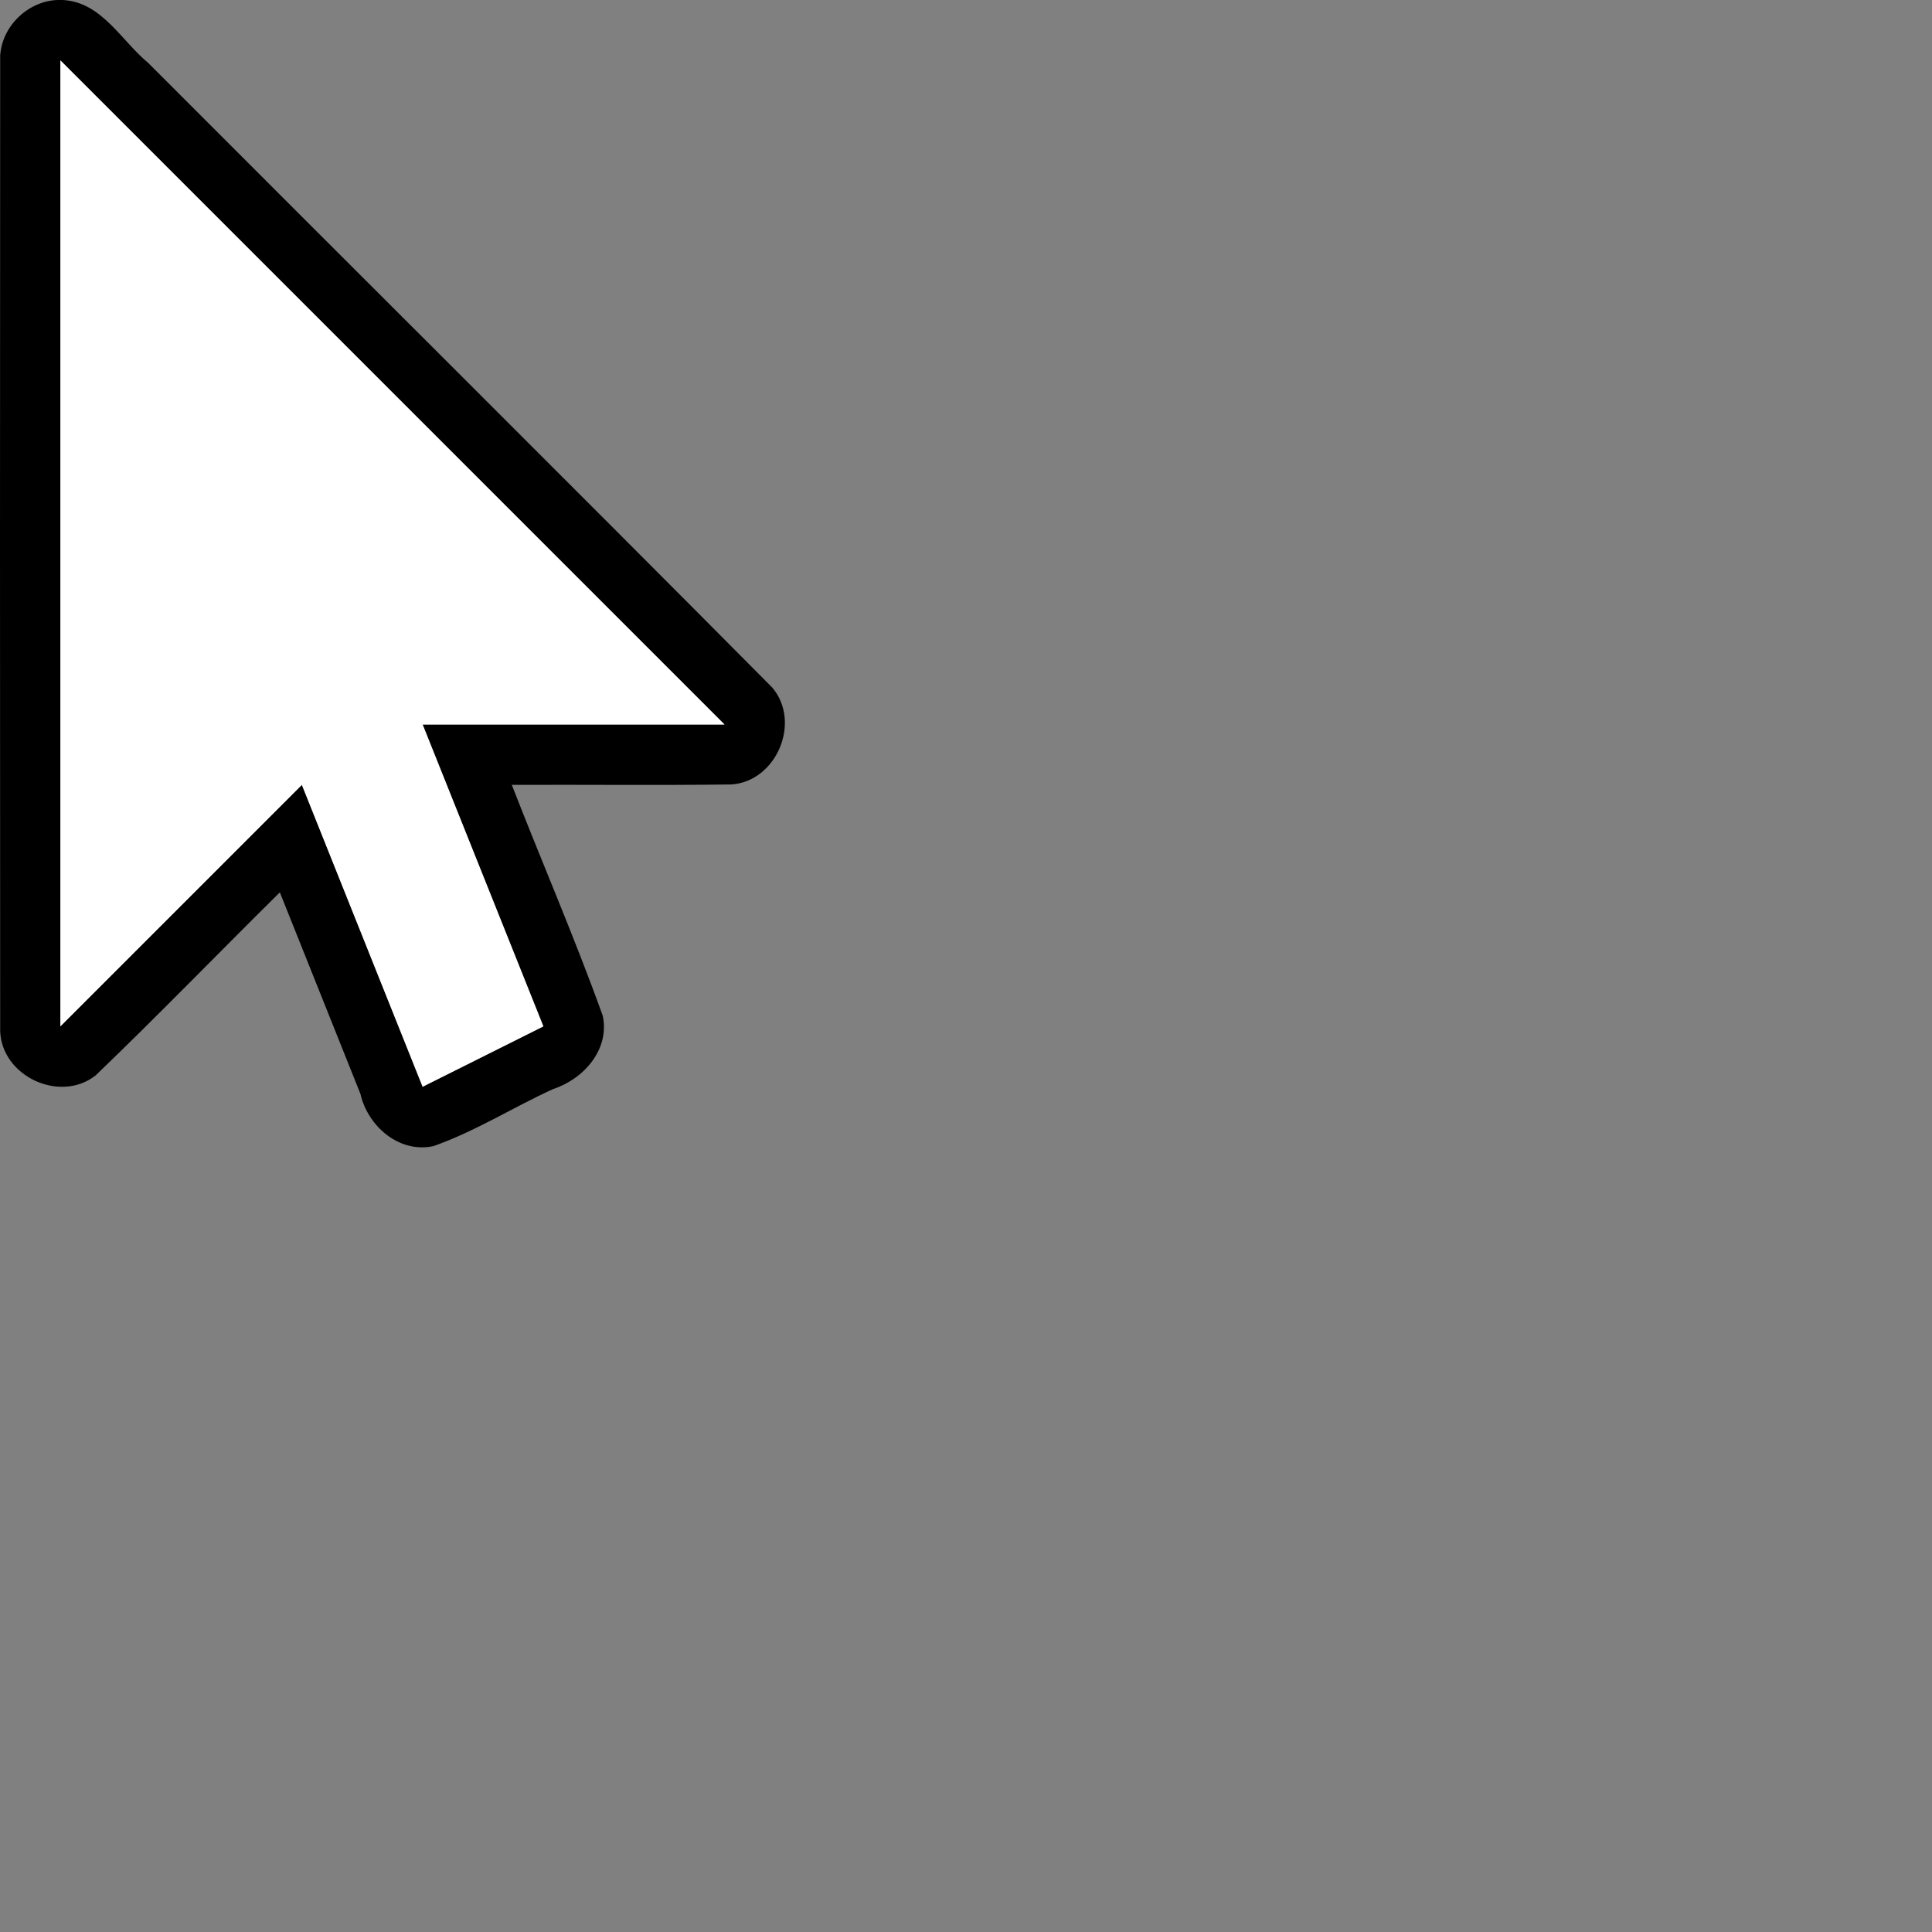 <?xml version="1.0" encoding="UTF-8" standalone="no"?><!DOCTYPE svg PUBLIC "-//W3C//DTD SVG 1.1//EN" "http://www.w3.org/Graphics/SVG/1.1/DTD/svg11.dtd">
<svg width="32" height="32" viewBox="0 0 32 32" version="1.1"
    xmlns="http://www.w3.org/2000/svg"
    xmlns:xlink="http://www.w3.org/1999/xlink" xml:space="preserve" style="fill-rule:evenodd;clip-rule:evenodd;stroke-linejoin:round;stroke-miterlimit:1.414;">
    <rect x="0" y="0" width="32" height="32" fill="#808080" stroke="none"/>
    <rect id="ArrowCursor" x="0" y="0" width="32" height="32" style="fill:none;"/>
    <path id="path6" d="M1.055,0.001c0.634,0.042 0.956,0.675 1.401,1.042c3.443,3.45 6.901,6.886 10.335,10.345c0.485,0.571 0.072,1.553 -0.675,1.605c-1.212,0.016 -2.425,0.002 -3.639,0.007c0.496,1.276 1.044,2.536 1.506,3.823c0.121,0.56 -0.318,1.052 -0.824,1.216c-0.664,0.304 -1.291,0.702 -1.979,0.944c-0.569,0.124 -1.089,-0.33 -1.211,-0.867c-0.445,-1.112 -0.889,-2.224 -1.334,-3.336c-1.02,1.008 -2.018,2.04 -3.051,3.032c-0.588,0.464 -1.553,0.017 -1.581,-0.731c-0.004,-5.388 -0.004,-10.774 0,-16.162c0.036,-0.527 0.524,-0.956 1.052,-0.918Zm-0.055,16.999c1.333,-1.333 2.667,-2.667 4,-4c0.667,1.667 1.333,3.333 2,5c0.667,-0.333 1.333,-0.667 2,-1c-0.667,-1.667 -1.333,-3.333 -2,-5c1.667,0 3.333,0 5,0c-3.667,-3.667 -7.333,-7.333 -11,-11c0,5.333 0,10.667 0,16Z"/>
    <path id="path12" d="M1,17c1.333,-1.333 2.667,-2.667 4,-4c0.667,1.667 1.333,3.333 2,5c0.667,-0.333 1.333,-0.667 2,-1c-0.667,-1.667 -1.333,-3.333 -2,-5c1.667,0 3.333,0 5,0c-3.667,-3.667 -7.333,-7.333 -11,-11c0,5.333 0,10.667 0,16Z" style="fill:#fff;"/>
</svg>